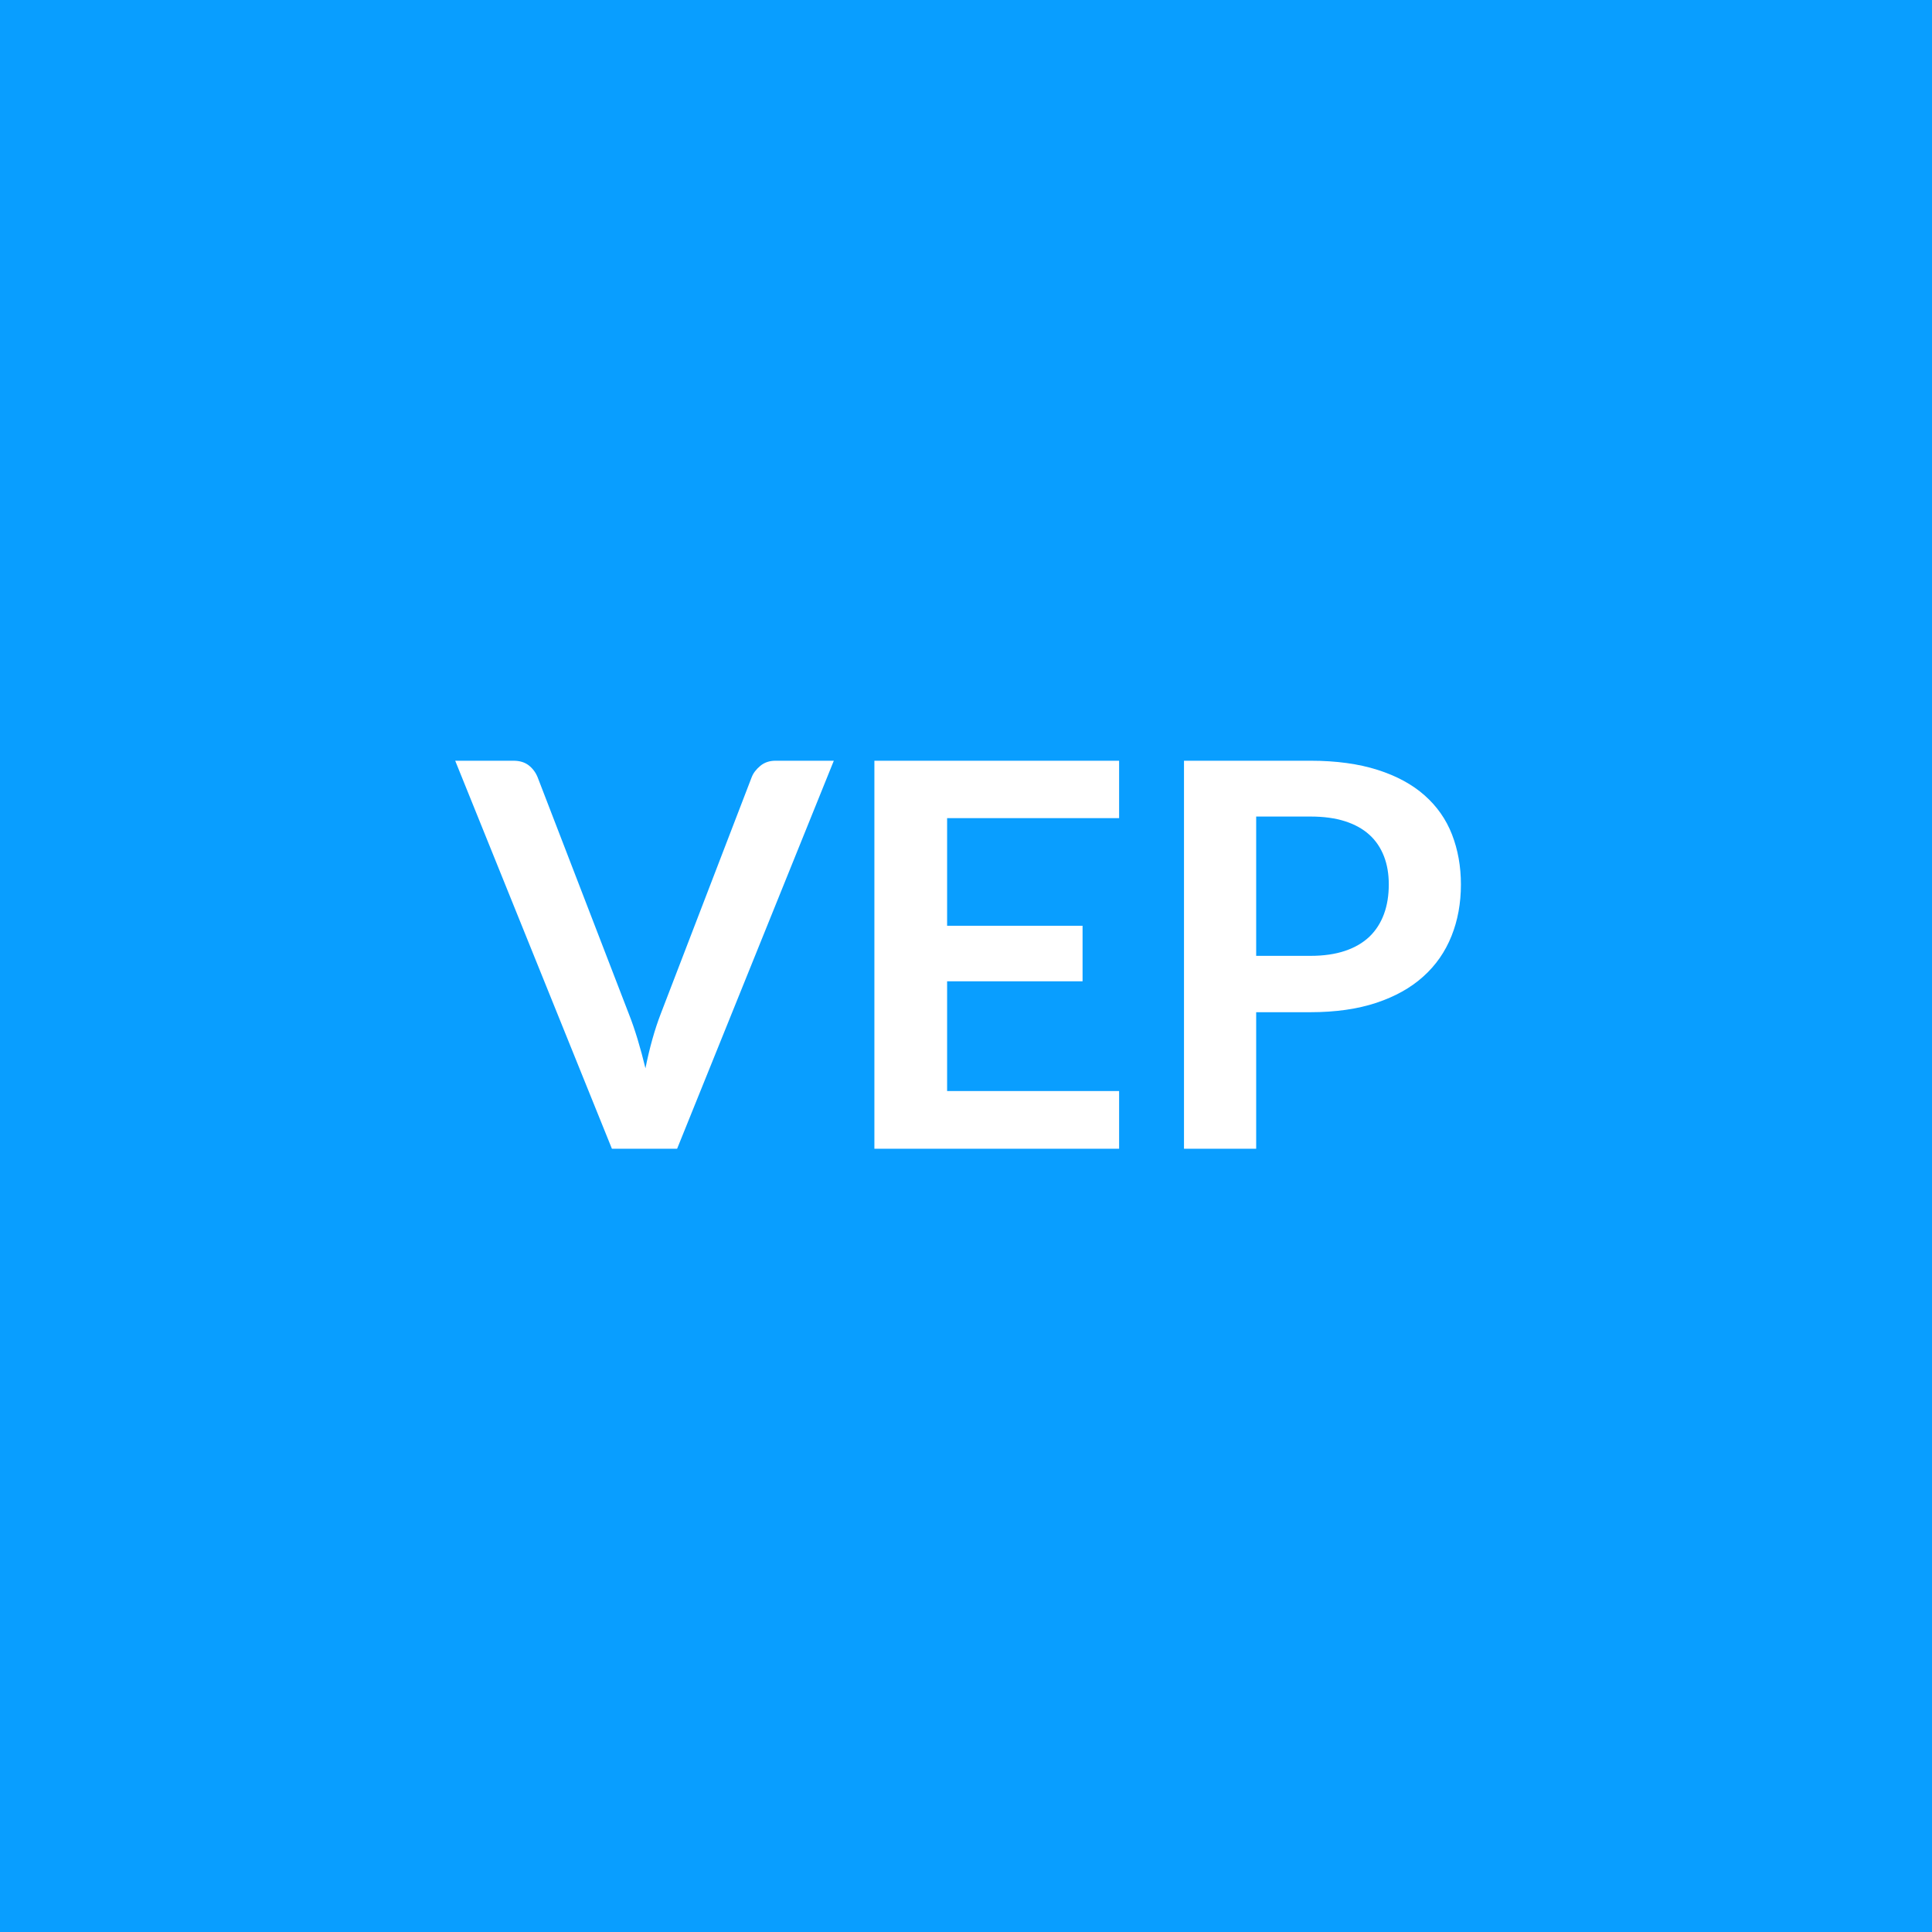 <?xml version="1.0" encoding="utf-8"?>
<!-- Generator: Adobe Illustrator 22.1.0, SVG Export Plug-In . SVG Version: 6.00 Build 0)  -->
<svg version="1.1" id="Layer_1" xmlns="http://www.w3.org/2000/svg" xmlns:xlink="http://www.w3.org/1999/xlink" x="0px" y="0px"
	 viewBox="0 0 36 36" style="enable-background:new 0 0 36 36;" xml:space="preserve">
<style type="text/css">
	.st0{fill:#099EFF;}
	.st1{enable-background:new    ;}
	.st2{fill:#FFFFFF;}
</style>
<rect class="st0" width="36" height="36"/>
<g class="st1">
	<path class="st2" d="M8.482,14.175h1.085c0.117,0,0.211,0.029,0.285,0.086
		c0.073,0.057,0.128,0.13,0.165,0.22l1.7,4.41
		c0.057,0.143,0.111,0.301,0.163,0.472c0.052,0.172,0.101,0.353,0.147,0.543
		c0.077-0.383,0.172-0.722,0.285-1.015l1.695-4.41
		c0.03-0.077,0.083-0.146,0.16-0.21s0.171-0.096,0.285-0.096h1.085
		l-2.92,7.23h-1.215L8.482,14.175z"/>
	<path class="st2" d="M20.853,14.175v1.07h-3.205V17.25h2.524v1.035h-2.524v2.045h3.205
		v1.075h-4.56v-7.23H20.853z"/>
	<path class="st2" d="M23.407,18.86v2.545H22.062v-7.23h2.354
		c0.483,0,0.901,0.058,1.255,0.171s0.645,0.271,0.875,0.475
		s0.4,0.446,0.51,0.729c0.11,0.284,0.166,0.594,0.166,0.931
		c0,0.35-0.059,0.671-0.176,0.962c-0.117,0.292-0.291,0.543-0.525,0.753
		c-0.232,0.21-0.524,0.373-0.875,0.49c-0.35,0.116-0.76,0.175-1.229,0.175
		H23.407z M23.407,17.811h1.01c0.247,0,0.462-0.031,0.646-0.093
		s0.334-0.15,0.455-0.265c0.119-0.115,0.209-0.255,0.27-0.42
		s0.09-0.35,0.09-0.553c0-0.193-0.029-0.368-0.09-0.525
		c-0.061-0.156-0.15-0.29-0.27-0.399c-0.121-0.11-0.271-0.194-0.455-0.253
		s-0.398-0.088-0.646-0.088h-1.01V17.811z"/>
</g>
</svg>
